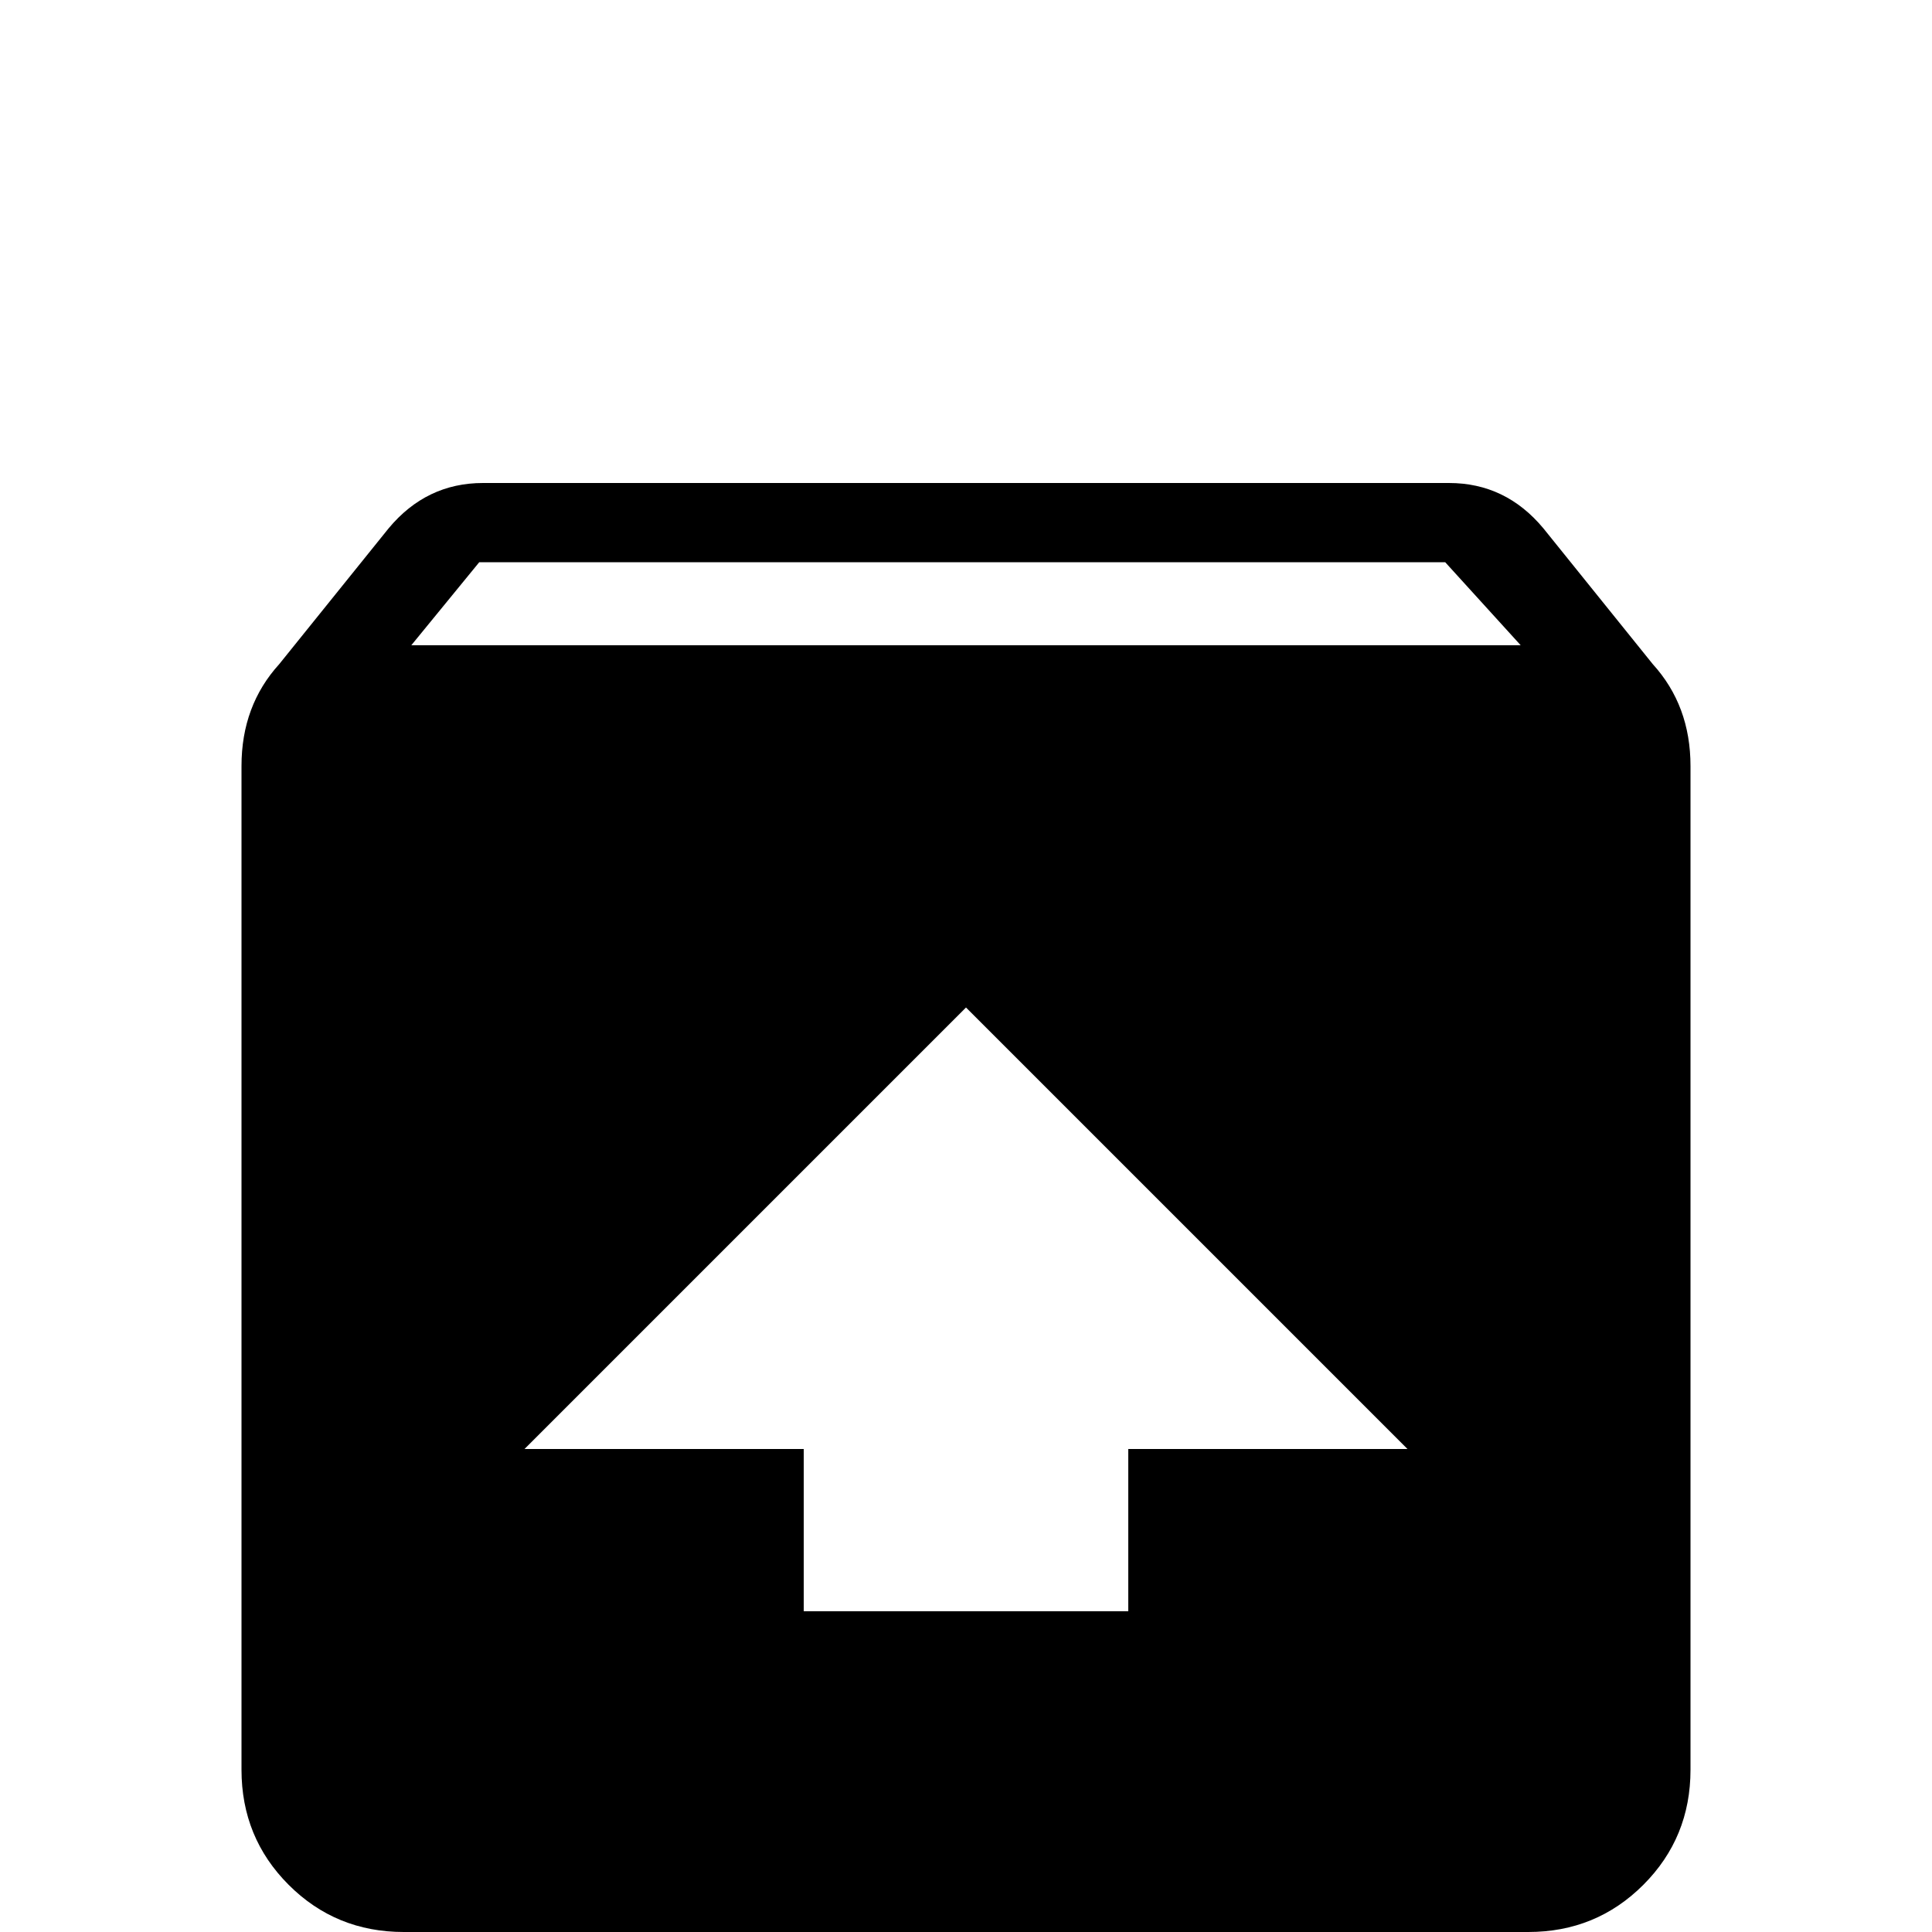 <svg xmlns="http://www.w3.org/2000/svg" viewBox="0 -512 512 512">
	<path fill="#000000" d="M438 -336Q448 -325 448 -309V-43Q448 -25 435.5 -12.5Q423 0 405 0H107Q89 0 76.5 -12.5Q64 -25 64 -43V-309Q64 -325 74 -336L103 -372Q113 -384 128 -384H384Q399 -384 409 -372ZM109 -341H403L383 -363H127ZM256 -245L139 -128H213V-85H299V-128H373Z"/>
</svg>
